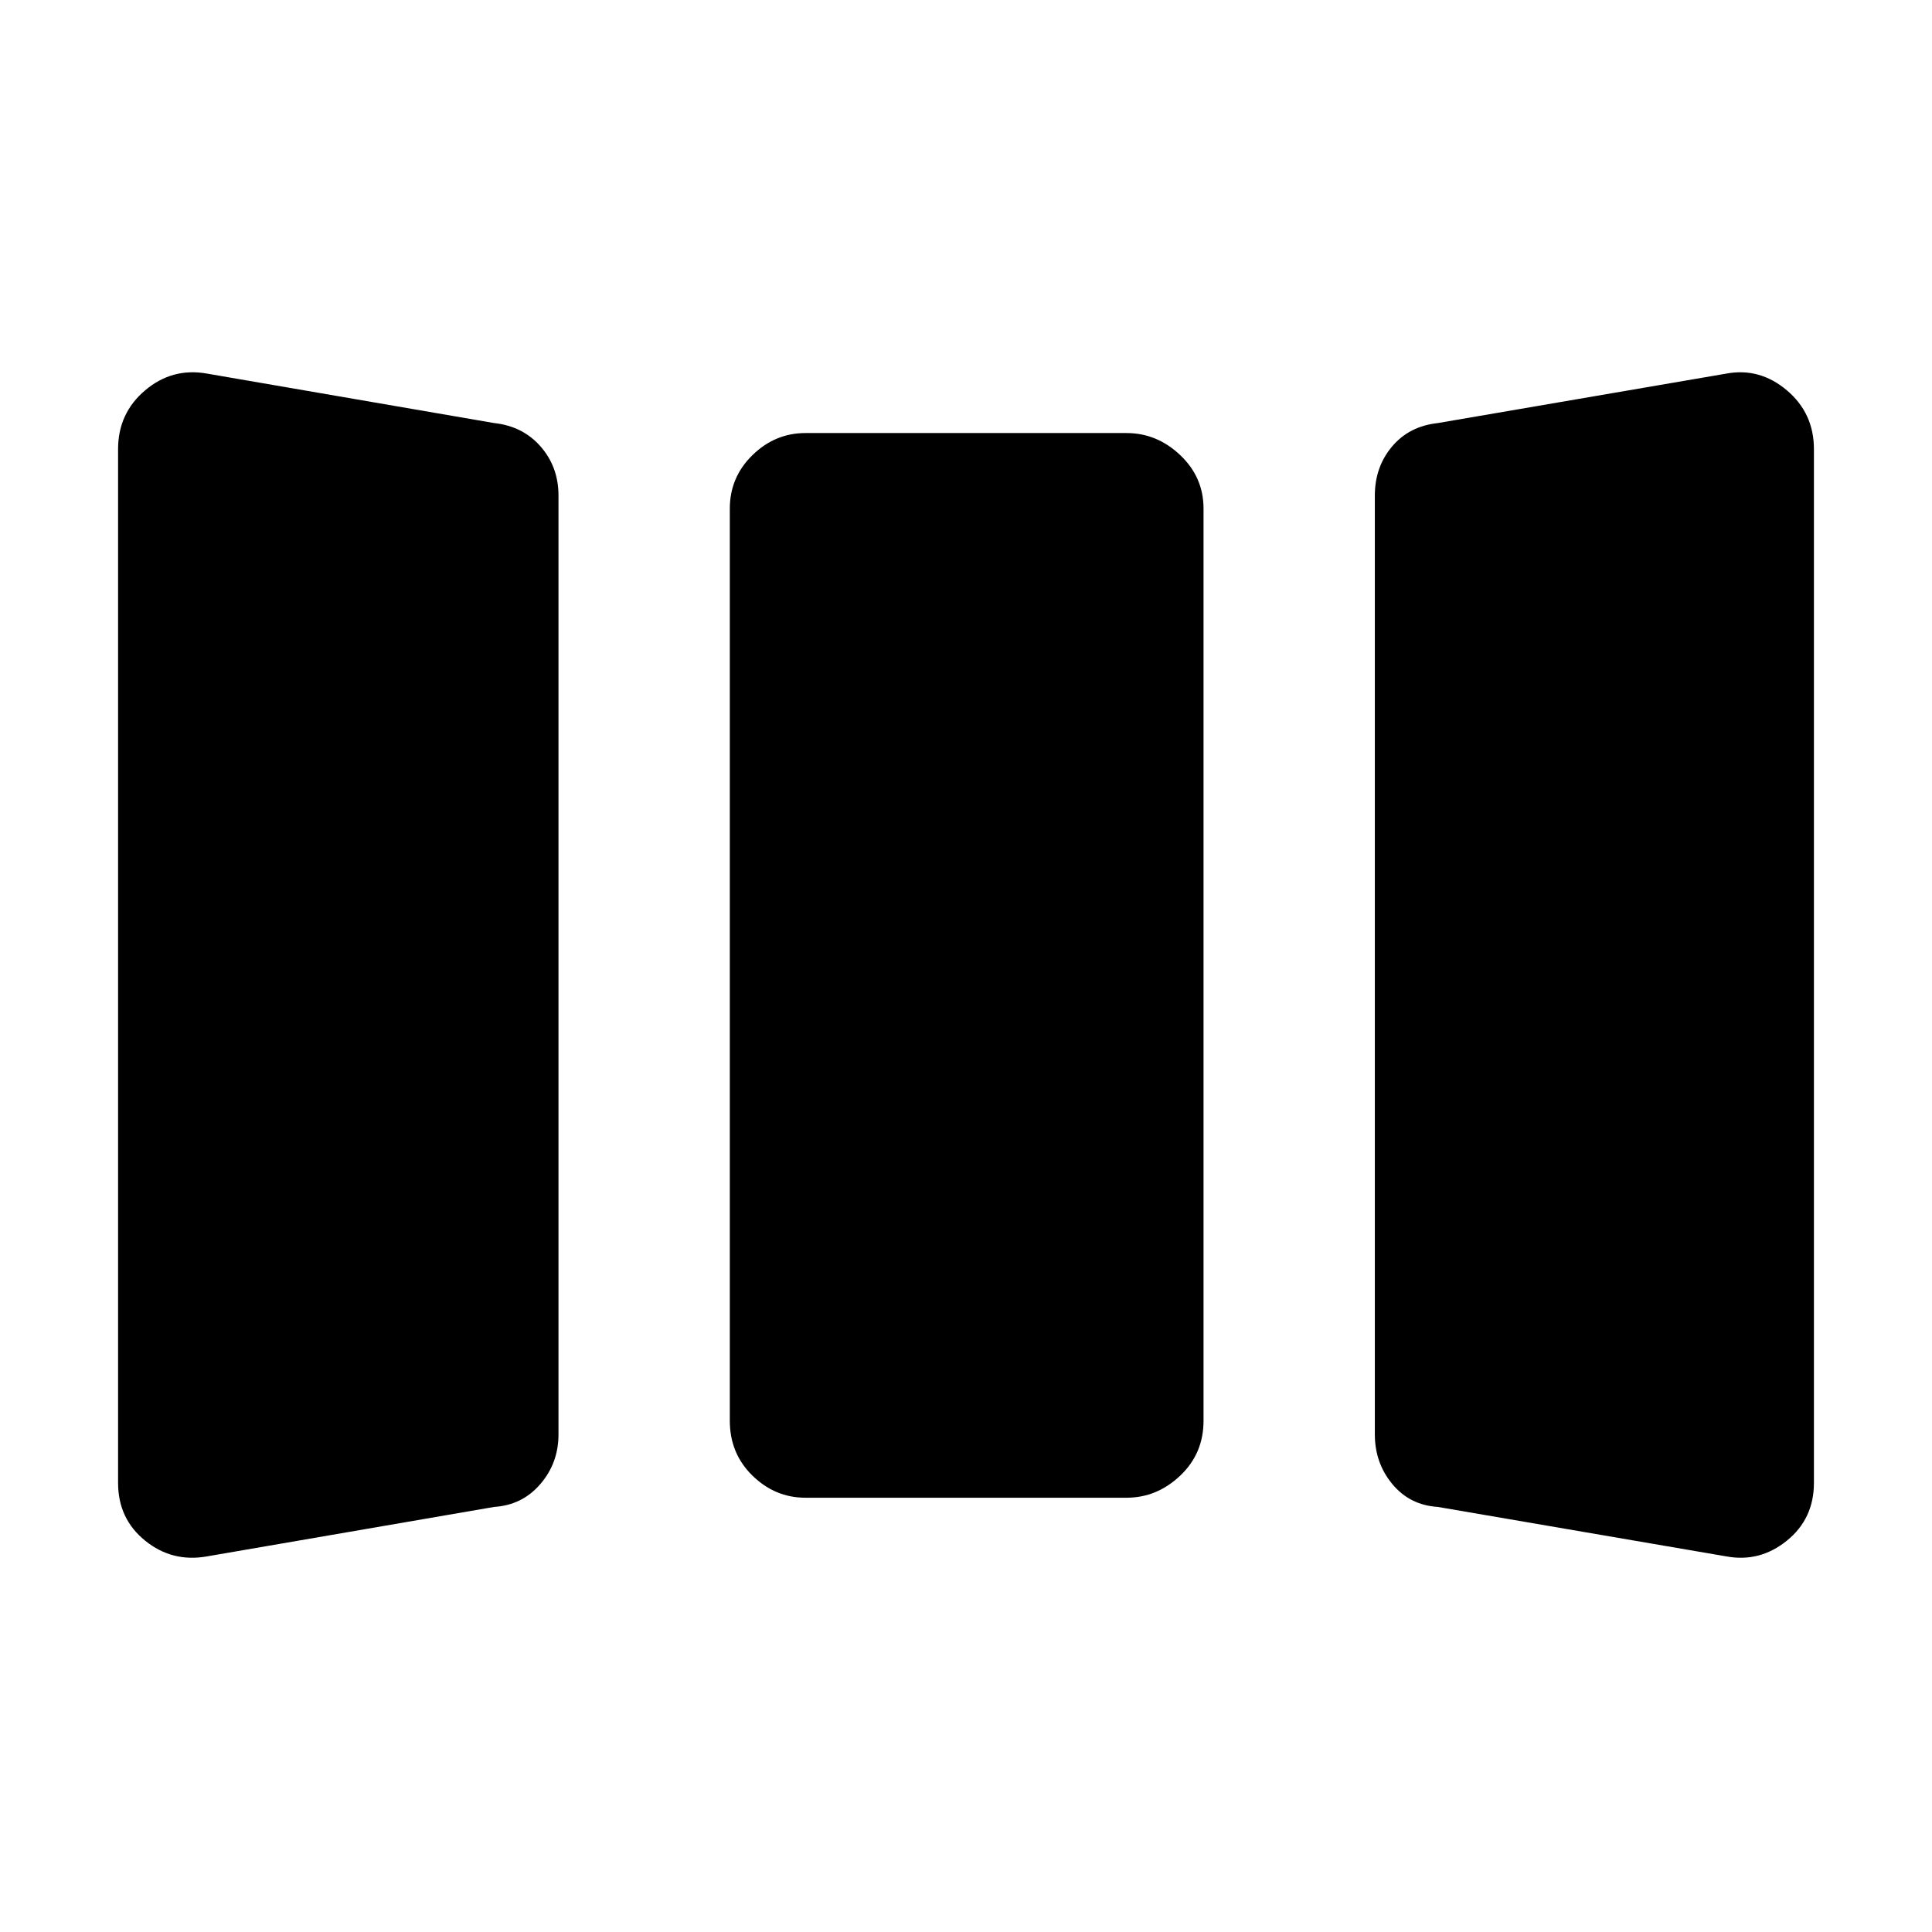 <svg xmlns="http://www.w3.org/2000/svg" height="40" viewBox="0 -960 960 960" width="40"><path d="M102.87-186.64q-17.28 3.08-30.74-7.8-13.46-10.87-13.46-28.76v-513.6q0-17.89 13.46-29.26 13.46-11.38 30.74-8.3l142.7 24.58q14.25 1.55 23.1 11.69 8.84 10.15 8.84 24.35v466.48q0 14.2-9.01 24.68t-22.93 11.36l-142.7 24.58Zm297.34-29.15q-15.09 0-26.33-10.99-11.24-10.98-11.24-27.25v-453.23q0-15.6 11.24-26.58 11.24-10.98 26.33-10.98h159.58q15.09 0 26.67 10.98 11.57 10.98 11.57 26.58v453.23q0 16.27-11.57 27.25-11.58 10.99-26.67 10.99H400.21Zm314.22 4.57q-13.92-.88-22.6-11.36-8.68-10.48-8.68-24.68v-466.48q0-14.2 8.52-24.35 8.51-10.14 22.76-11.69l143.37-24.58q16.61-3.08 30.07 8.3 13.46 11.37 13.46 29.26v513.6q0 17.89-13.46 28.76-13.46 10.88-30.07 7.8l-143.37-24.58Z"/></svg>